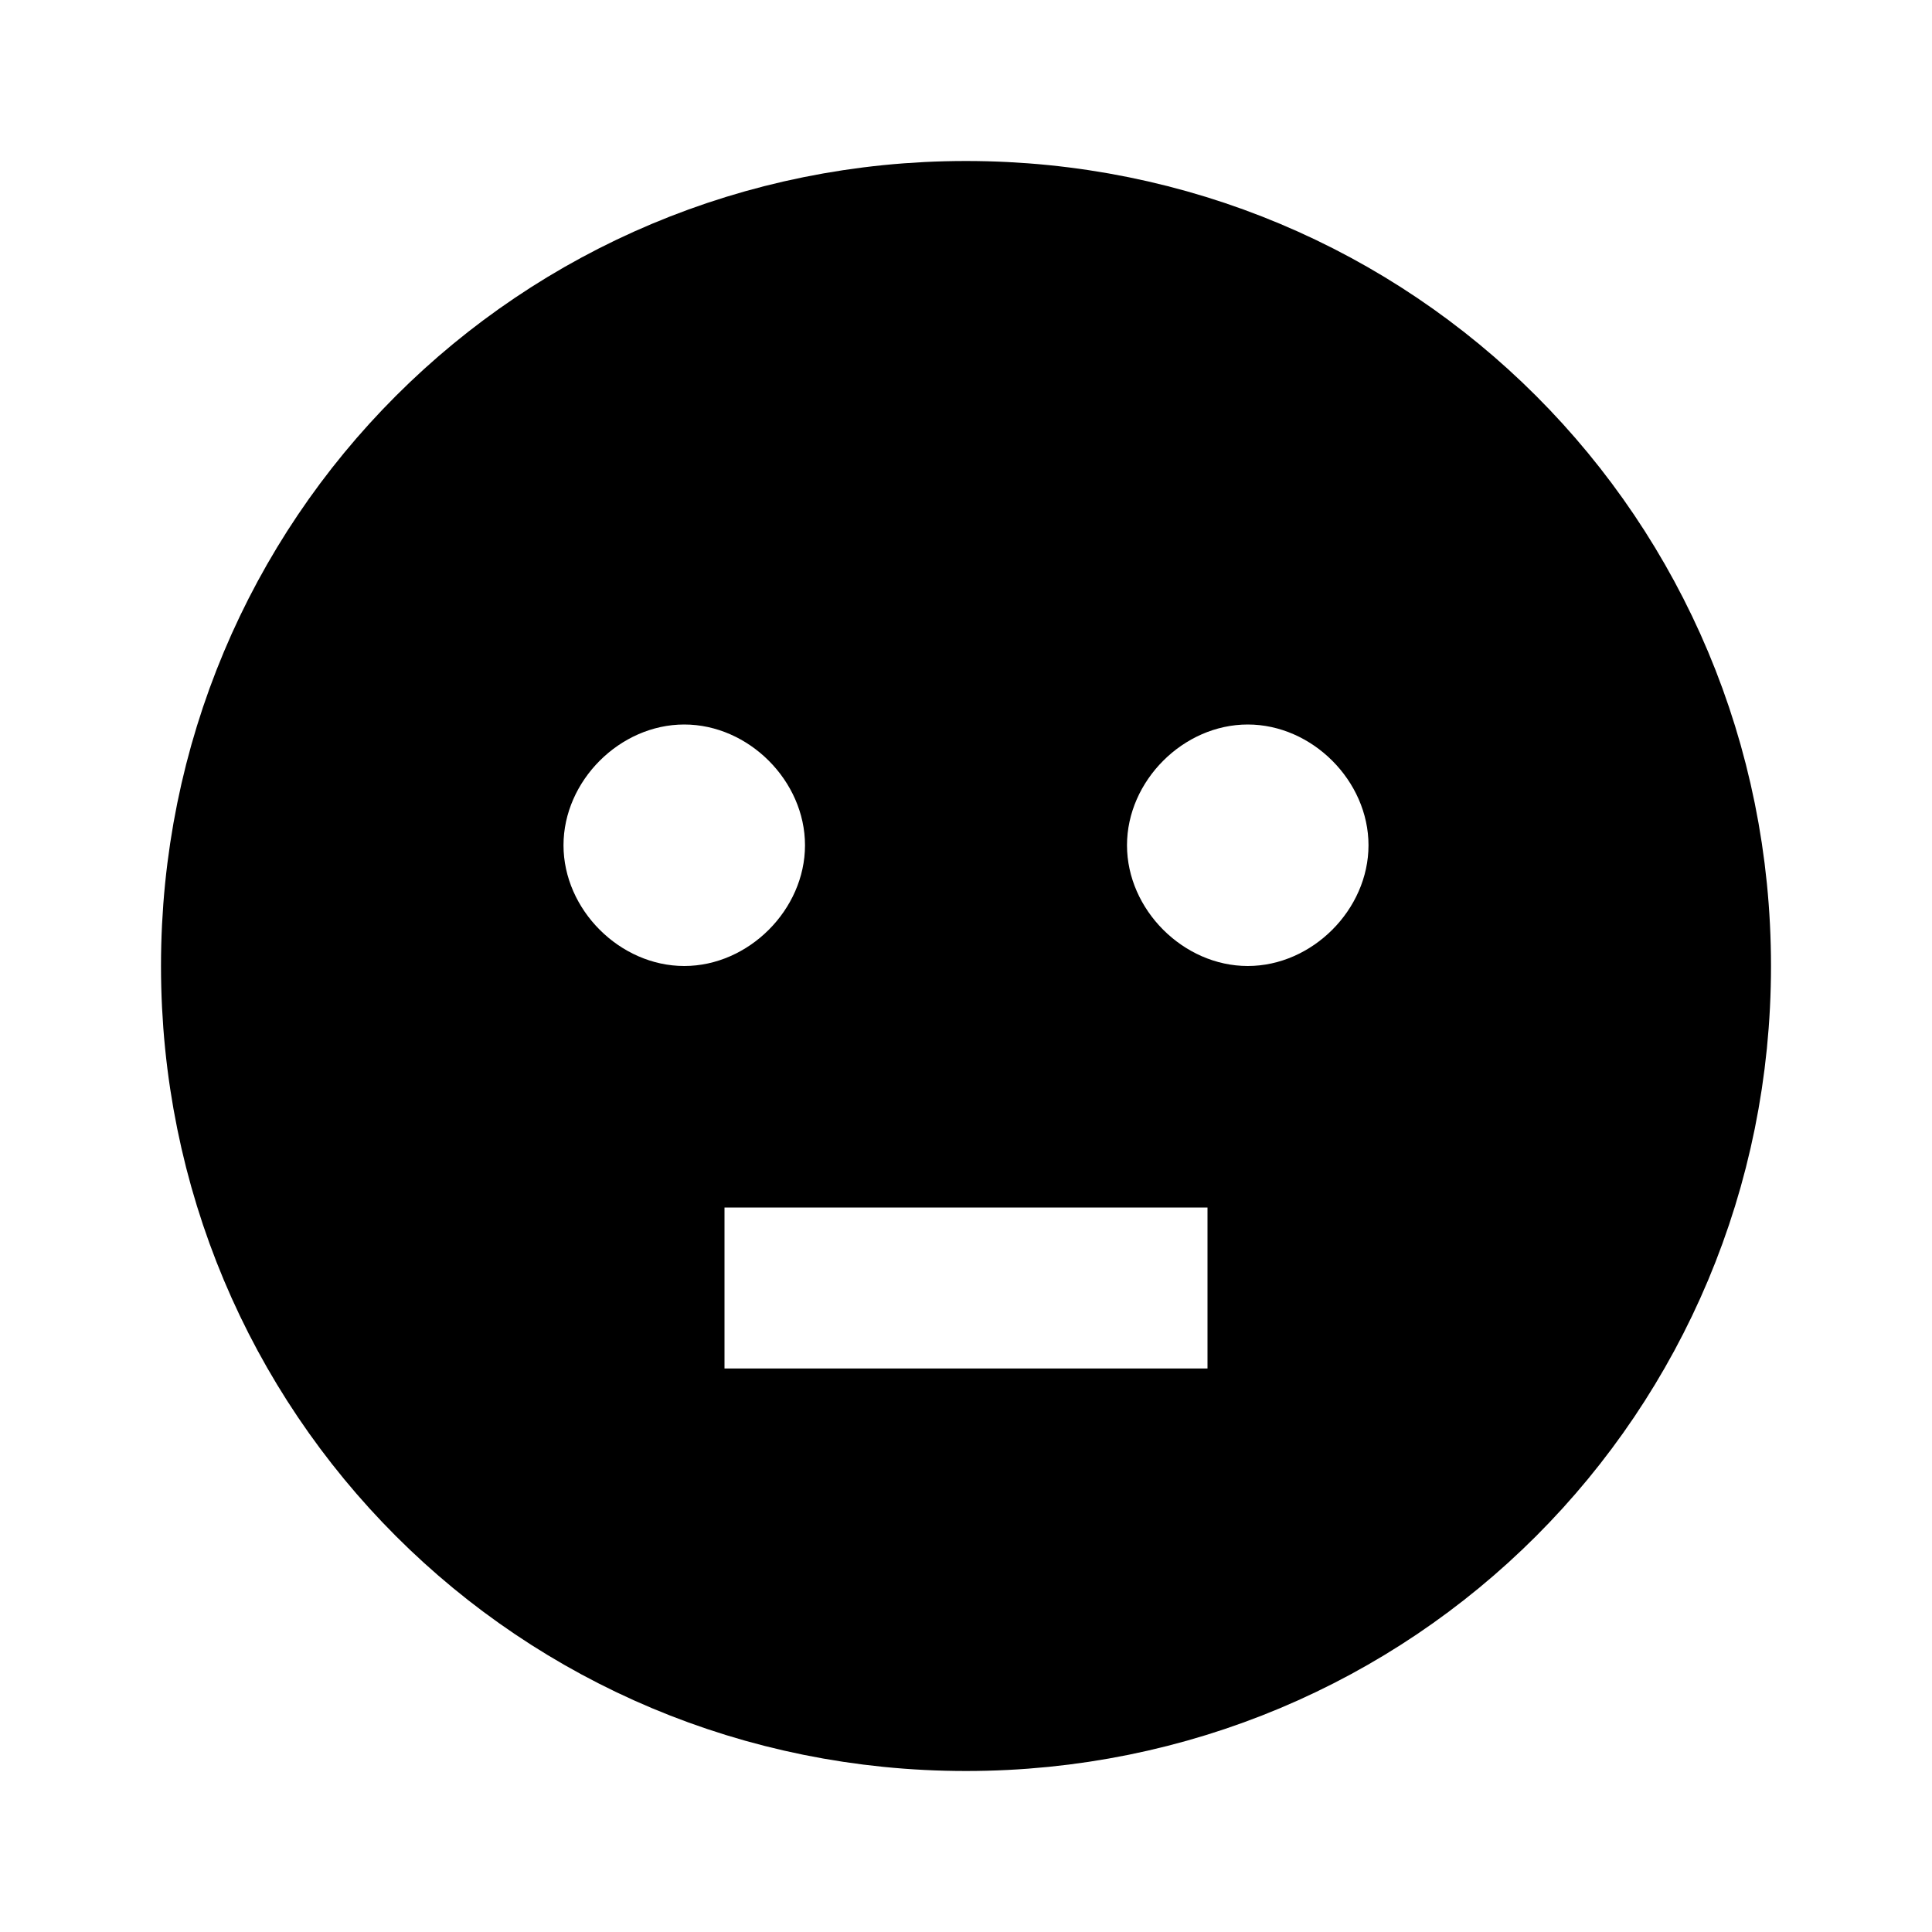 <?xml version="1.0" encoding="utf-8"?>
<!-- Generator: Adobe Illustrator 24.0.1, SVG Export Plug-In . SVG Version: 6.00 Build 0)  -->
<svg version="1.1" id="Layer_1" xmlns="http://www.w3.org/2000/svg" xmlns:xlink="http://www.w3.org/1999/xlink" x="0px" y="0px"
	 viewBox="0 0 24 24" style="enable-background:new 0 0 24 24;" xml:space="preserve">
<style type="text/css">
	.st0{fill:none;stroke:#000000;stroke-width:2;}
	.st1{enable-background:new    ;}
</style>
<path class="st0" d="M12,3c-5,0-9,4-9,9s4,9,9,9s9-4,9-9S17,3,12,3z"/>
<path class="st1" d="M12,3c-5,0-9,4-9,9s4,9,9,9s9-4,9-9S17,3,12,3z M7,10.5C7,9.7,7.7,9,8.5,9S10,9.7,10,10.5S9.3,12,8.5,12
	S7,11.3,7,10.5z M15,17H9v-2h6V17z M15.5,12c-0.8,0-1.5-0.7-1.5-1.5S14.7,9,15.5,9S17,9.7,17,10.5S16.3,12,15.5,12z"/>
</svg>
